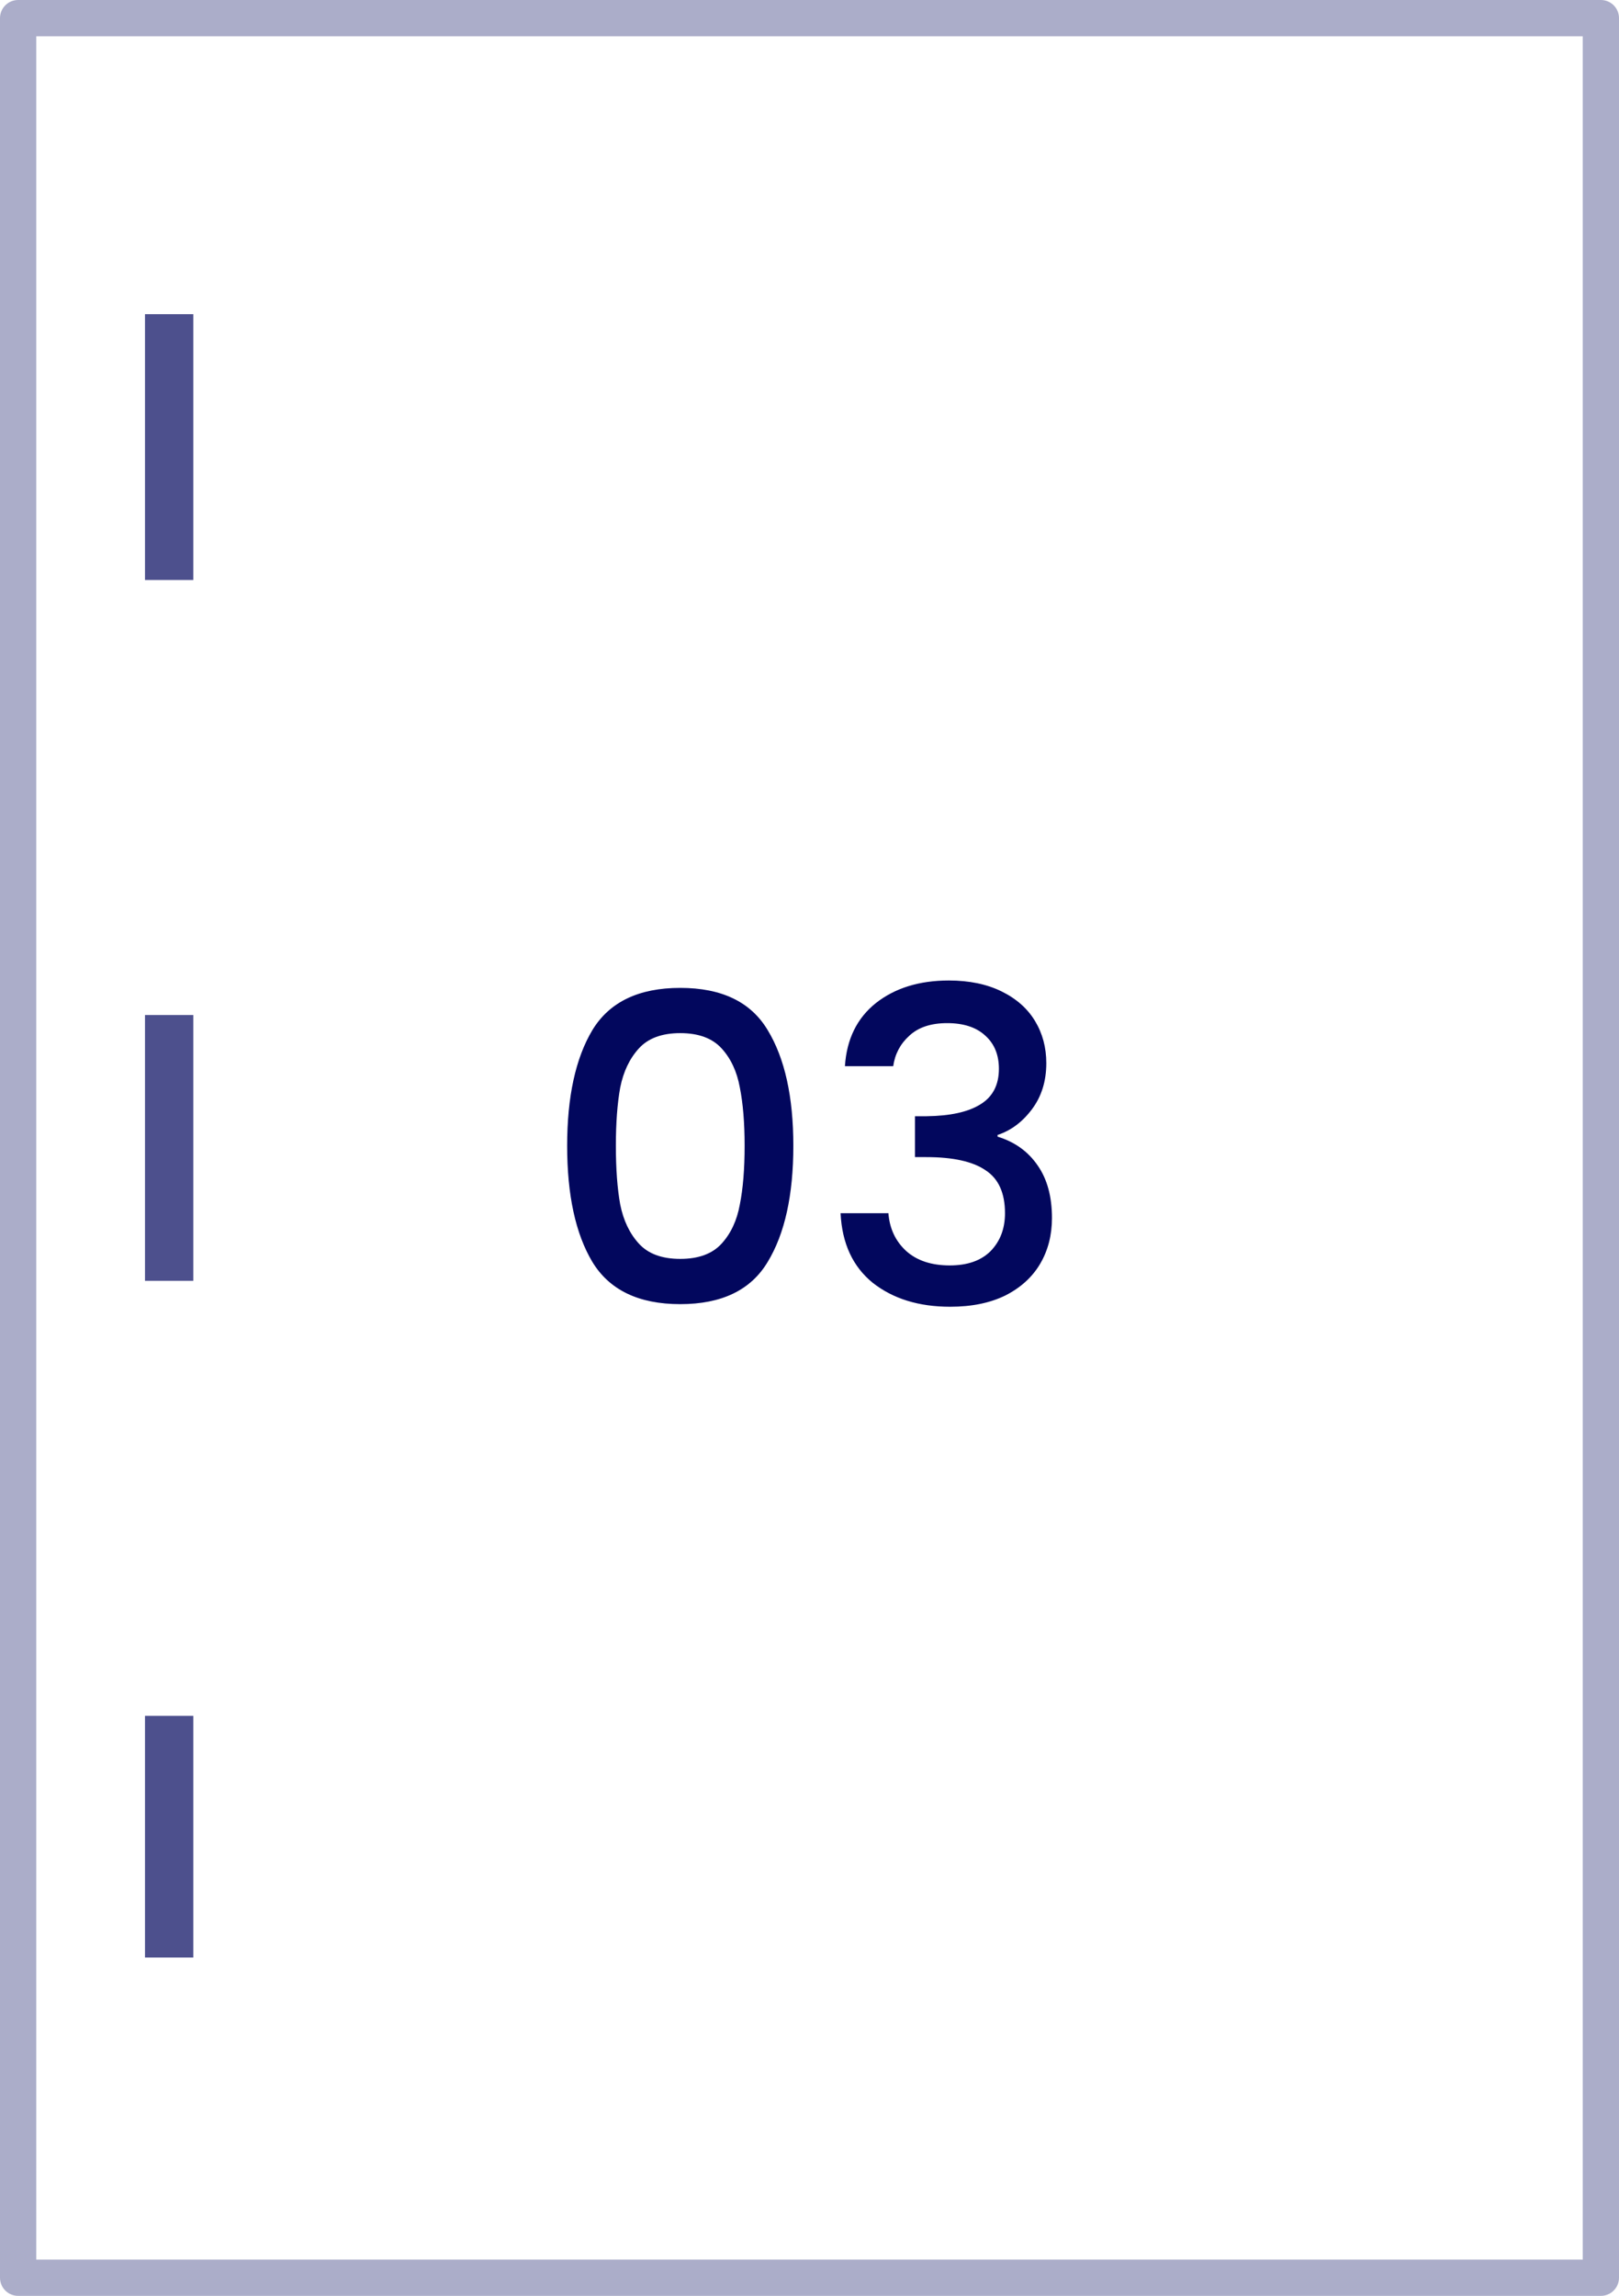 <svg width="67" height="95" viewBox="0 0 67 95" fill="none" xmlns="http://www.w3.org/2000/svg">
<rect x="0.75" y="94.25" width="93.5" height="65.5" transform="rotate(-90 0.75 94.25)" stroke="#02075D" stroke-opacity="0.33" stroke-width="1.5" stroke-linejoin="round"/>
<path d="M24.515 42.624C25.223 41.46 26.435 40.878 28.151 40.878C29.867 40.878 31.073 41.46 31.769 42.624C32.477 43.788 32.831 45.384 32.831 47.412C32.831 49.452 32.477 51.054 31.769 52.218C31.073 53.382 29.867 53.964 28.151 53.964C26.435 53.964 25.223 53.382 24.515 52.218C23.819 51.054 23.471 49.452 23.471 47.412C23.471 45.384 23.819 43.788 24.515 42.624ZM29.861 43.38C29.477 42.96 28.907 42.75 28.151 42.75C27.395 42.75 26.825 42.96 26.441 43.38C26.057 43.8 25.799 44.34 25.667 45C25.547 45.66 25.487 46.464 25.487 47.412C25.487 48.372 25.547 49.182 25.667 49.842C25.799 50.502 26.057 51.042 26.441 51.462C26.825 51.882 27.395 52.092 28.151 52.092C28.907 52.092 29.477 51.882 29.861 51.462C30.245 51.042 30.497 50.502 30.617 49.842C30.749 49.182 30.815 48.372 30.815 47.412C30.815 46.464 30.749 45.66 30.617 45C30.497 44.34 30.245 43.8 29.861 43.38ZM34.966 44.118C35.038 43.002 35.464 42.132 36.244 41.508C37.036 40.884 38.044 40.572 39.268 40.572C40.108 40.572 40.834 40.722 41.446 41.022C42.058 41.322 42.52 41.73 42.832 42.246C43.144 42.762 43.3 43.344 43.3 43.992C43.3 44.736 43.102 45.372 42.706 45.9C42.31 46.428 41.836 46.782 41.284 46.962V47.034C41.992 47.25 42.544 47.646 42.94 48.222C43.336 48.786 43.534 49.512 43.534 50.4C43.534 51.108 43.372 51.738 43.048 52.29C42.724 52.842 42.244 53.28 41.608 53.604C40.972 53.916 40.21 54.072 39.322 54.072C38.026 54.072 36.958 53.742 36.118 53.082C35.29 52.41 34.846 51.45 34.786 50.202H36.766C36.814 50.838 37.06 51.36 37.504 51.768C37.948 52.164 38.548 52.362 39.304 52.362C40.036 52.362 40.6 52.164 40.996 51.768C41.392 51.36 41.59 50.838 41.59 50.202C41.59 49.362 41.32 48.768 40.78 48.42C40.252 48.06 39.436 47.88 38.332 47.88H37.864V46.188H38.35C39.322 46.176 40.06 46.014 40.564 45.702C41.08 45.39 41.338 44.898 41.338 44.226C41.338 43.65 41.152 43.194 40.78 42.858C40.408 42.51 39.88 42.336 39.196 42.336C38.524 42.336 38.002 42.51 37.63 42.858C37.258 43.194 37.036 43.614 36.964 44.118H34.966Z" fill="#02075D"/>
<line opacity="0.7" x1="7" y1="71" x2="7" y2="81" stroke="#02075D" stroke-width="2"/>
<line opacity="0.7" x1="7" y1="13" x2="7" y2="24" stroke="#02075D" stroke-width="2"/>
<line opacity="0.7" x1="7" y1="42" x2="7" y2="53" stroke="#02075D" stroke-width="2"/>
</svg>
